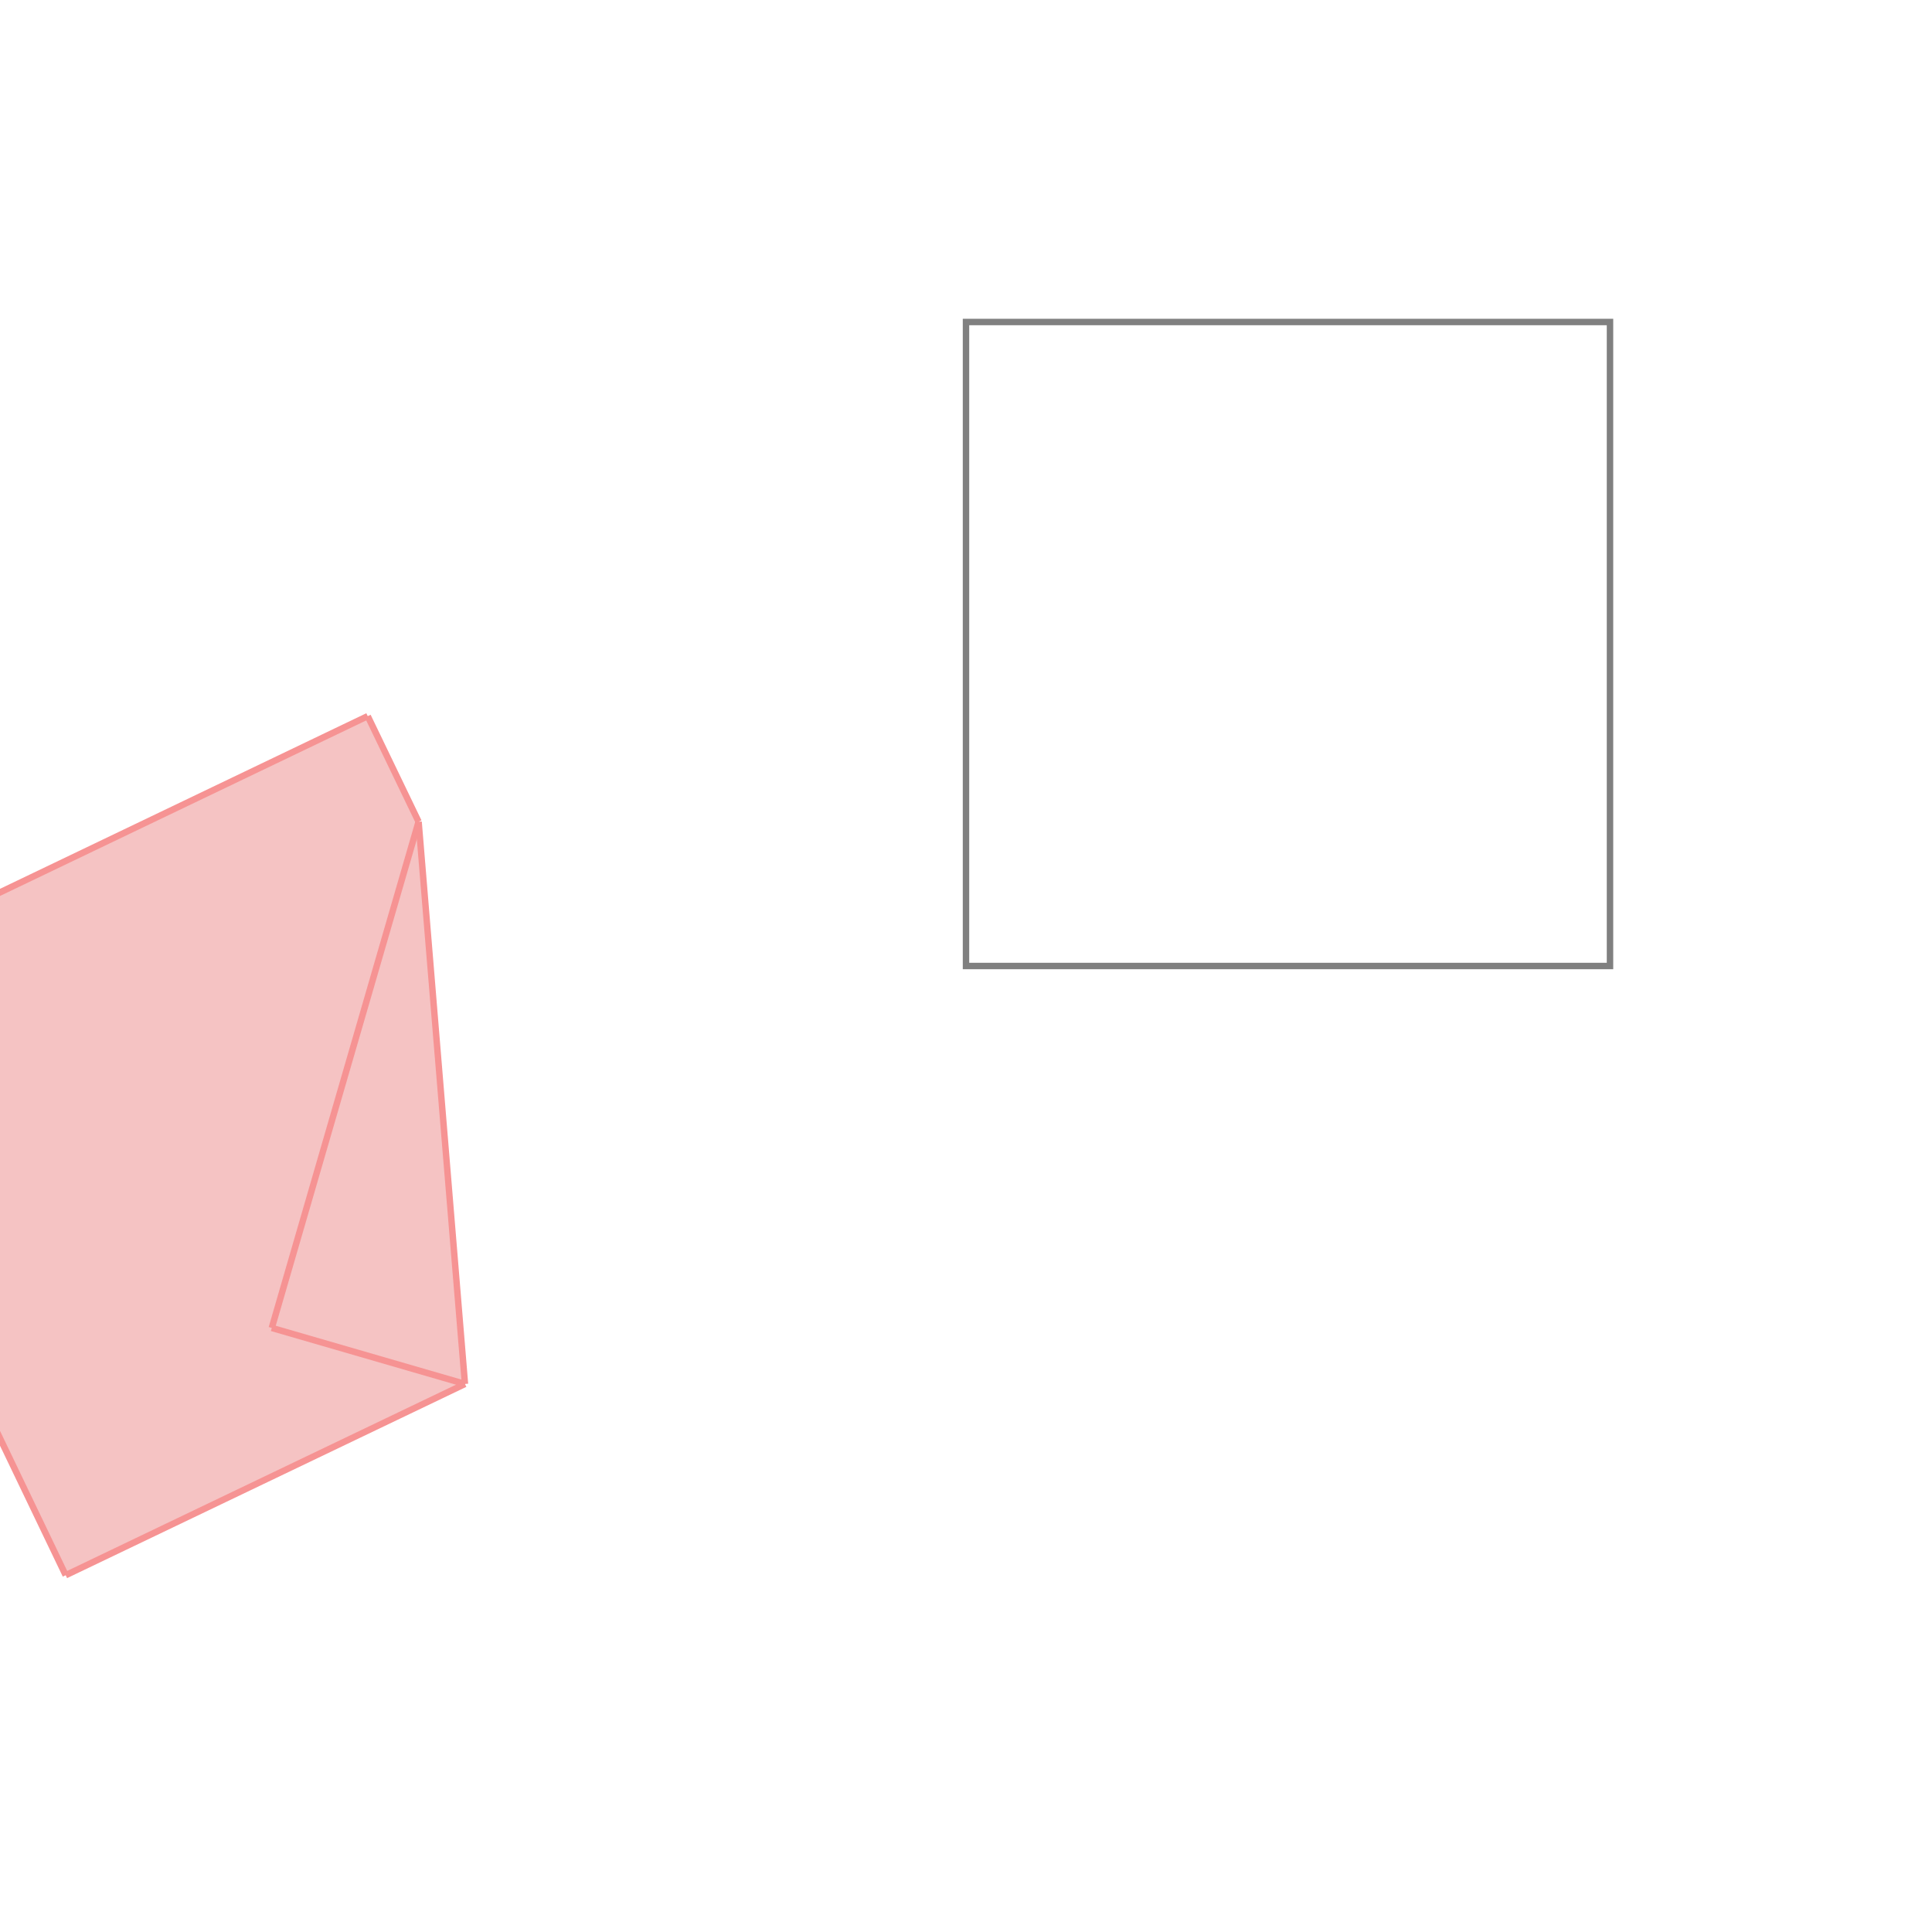<svg xmlns="http://www.w3.org/2000/svg" viewBox="-1.5 -1.5 3 3">
<g transform="scale(1, -1)">
<path d="M-1.398 -0.946 L-0.778 -0.649 L-0.85 0.224 L-0.929 0.388 L-1.68 0.028 L-1.776 -0.158 z " fill="rgb(245,195,195)" />
<path d="M0 0 L1 0 L1 1 L0 1  z" fill="none" stroke="rgb(128,128,128)" stroke-width="0.01" />
<line x1="-0.778" y1="-0.649" x2="-1.078" y2="-0.562" style="stroke:rgb(246,147,147);stroke-width:0.01" />
<line x1="-1.398" y1="-0.946" x2="-1.776" y2="-0.158" style="stroke:rgb(246,147,147);stroke-width:0.01" />
<line x1="-0.85" y1="0.224" x2="-0.929" y2="0.388" style="stroke:rgb(246,147,147);stroke-width:0.01" />
<line x1="-1.652" y1="-0.137" x2="-1.68" y2="0.028" style="stroke:rgb(246,147,147);stroke-width:0.01" />
<line x1="-1.398" y1="-0.946" x2="-0.778" y2="-0.649" style="stroke:rgb(246,147,147);stroke-width:0.01" />
<line x1="-0.778" y1="-0.649" x2="-0.85" y2="0.224" style="stroke:rgb(246,147,147);stroke-width:0.01" />
<line x1="-1.776" y1="-0.158" x2="-1.652" y2="-0.137" style="stroke:rgb(246,147,147);stroke-width:0.01" />
<line x1="-1.078" y1="-0.562" x2="-0.85" y2="0.224" style="stroke:rgb(246,147,147);stroke-width:0.01" />
<line x1="-1.68" y1="0.028" x2="-0.929" y2="0.388" style="stroke:rgb(246,147,147);stroke-width:0.01" />
<line x1="-1.776" y1="-0.158" x2="-1.68" y2="0.028" style="stroke:rgb(246,147,147);stroke-width:0.01" />
</g>
</svg>

